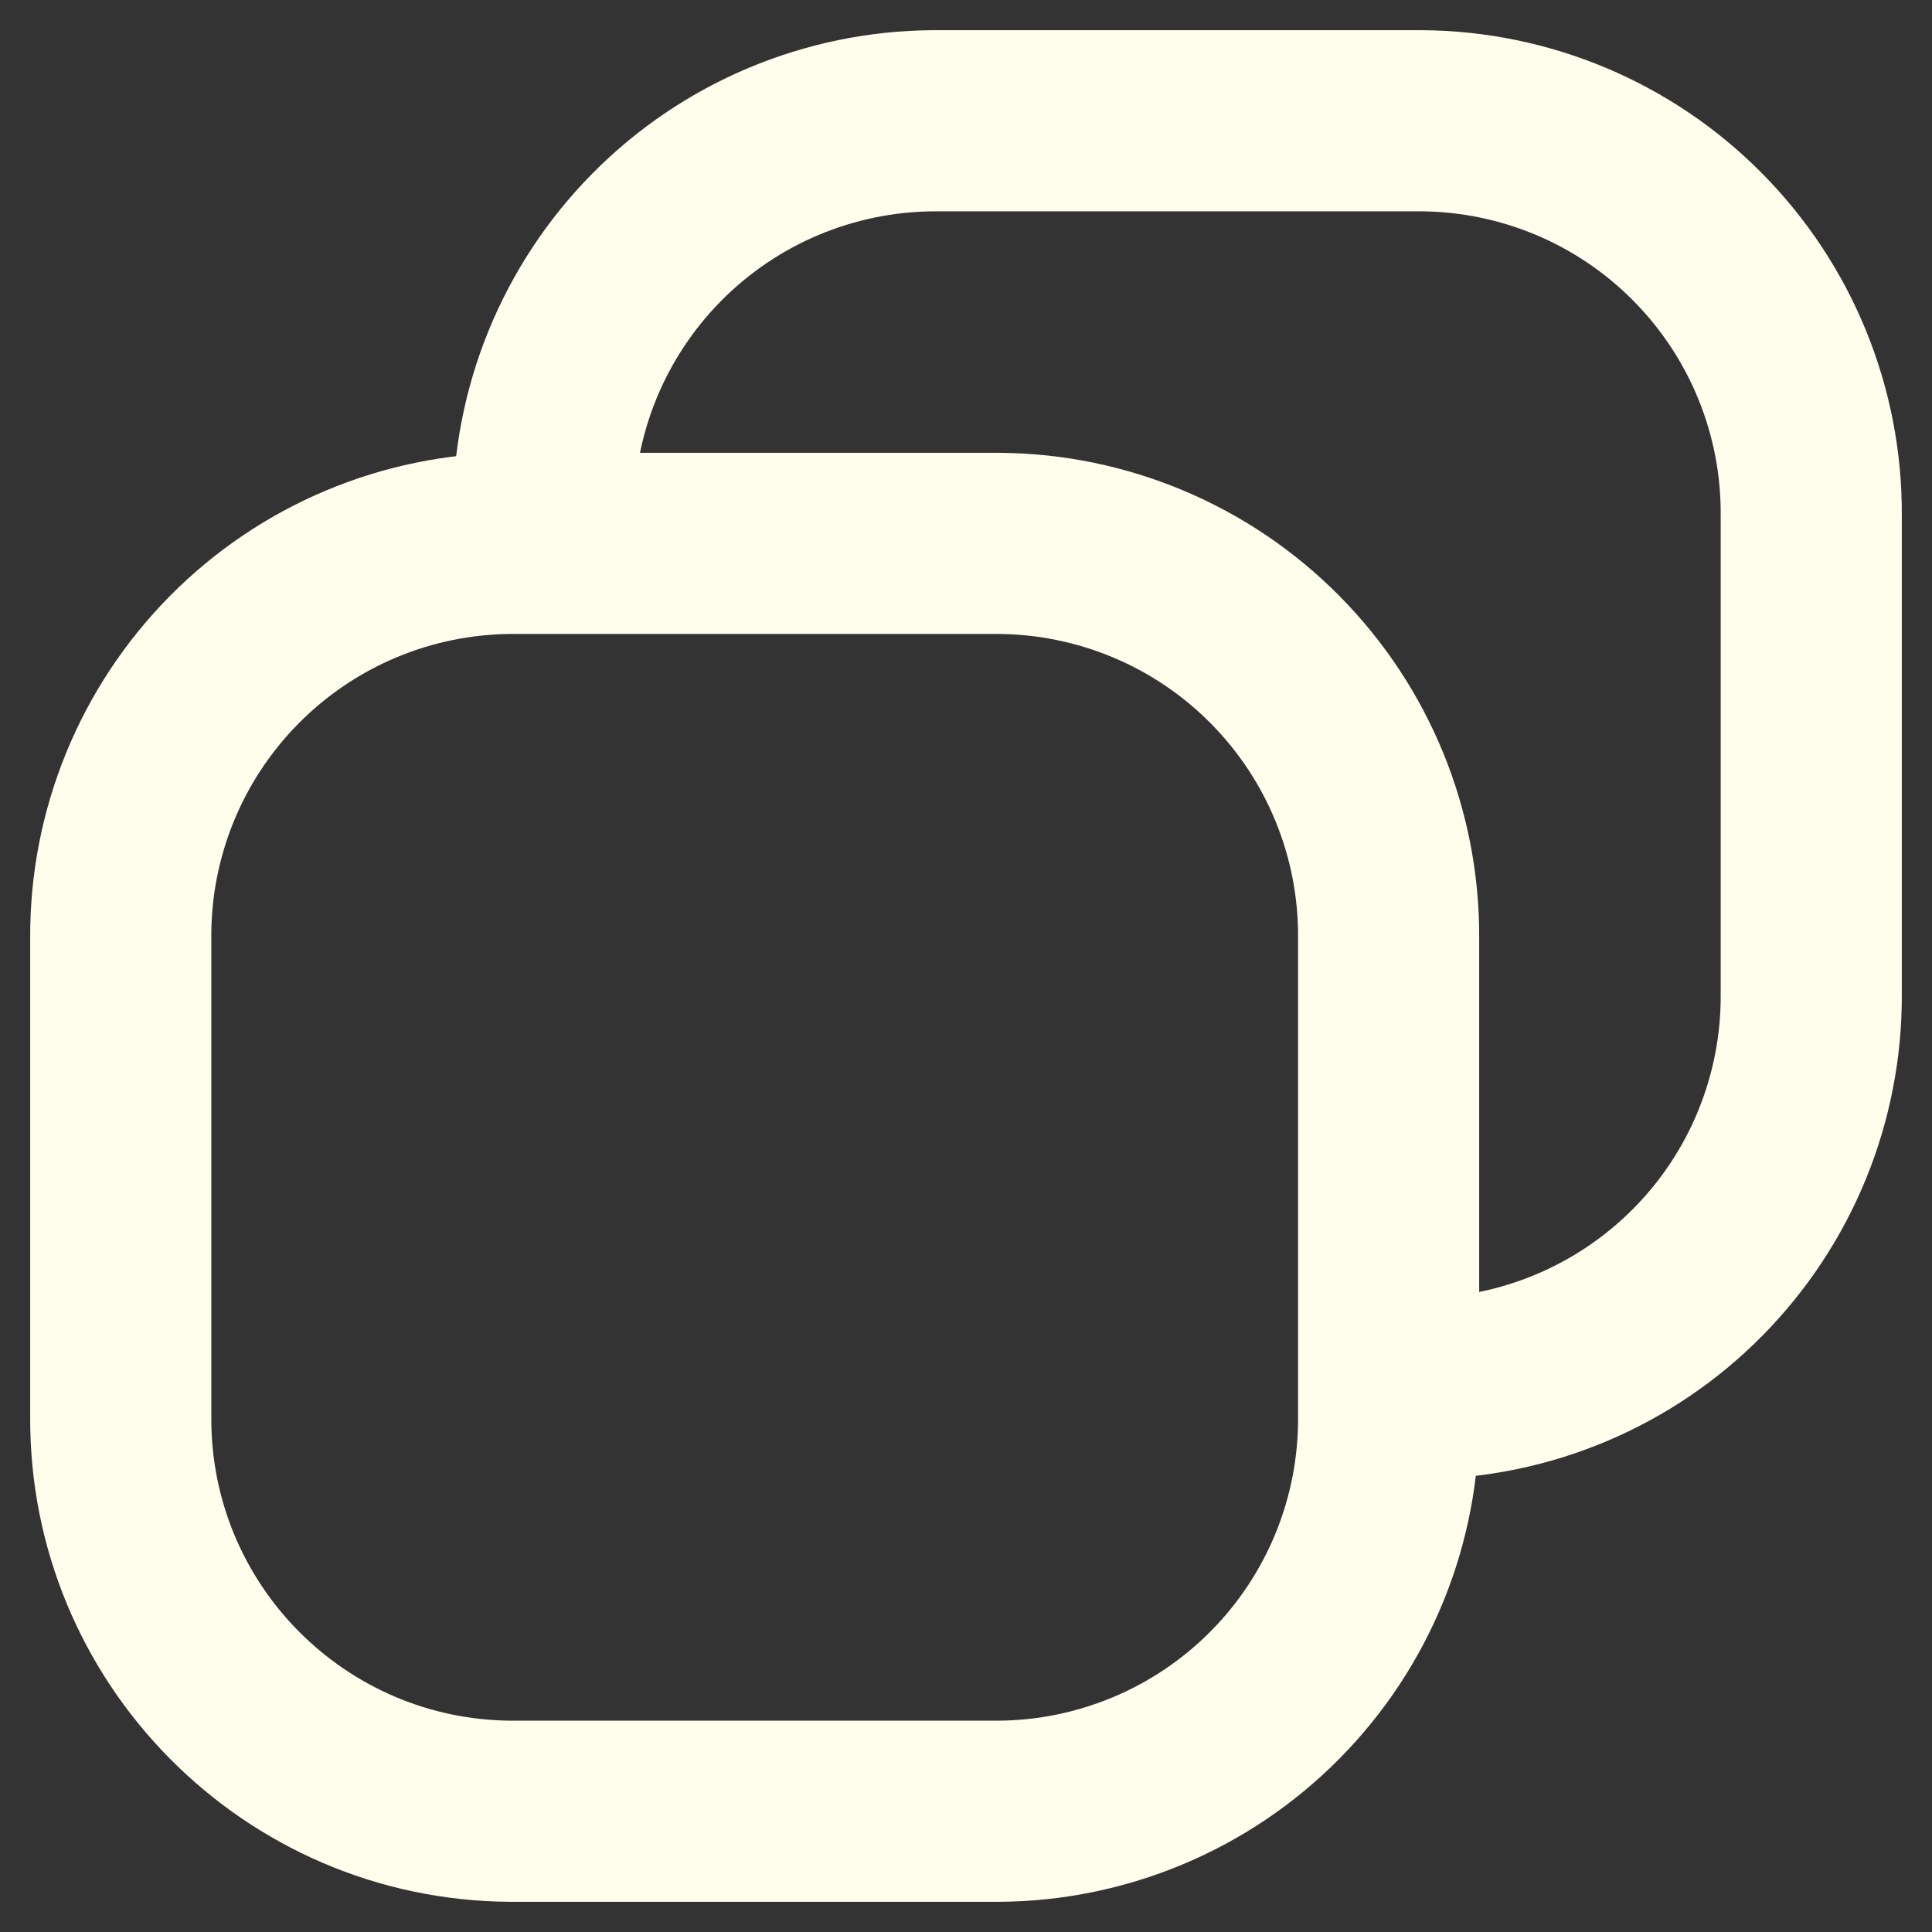 <svg width="16" height="16" viewBox="0 0 16 16" fill="none" xmlns="http://www.w3.org/2000/svg">
<rect x="0" y="0" width="16" height="16" fill="#333333" stroke="none"/>
<path d="M3.75 4.5C3.75 4.914 4.086 5.25 4.5 5.25C4.914 5.25 5.25 4.914 5.25 4.5H3.75ZM4.5 4.267L5.25 4.267L5.25 4.263L4.5 4.267ZM5.439 1.964L5.972 2.492L5.972 2.492L5.439 1.964ZM7.731 1L7.731 0.25L7.727 0.25L7.731 1ZM11.769 1L11.773 0.25H11.769V1ZM14.061 1.964L13.528 2.492L13.528 2.492L14.061 1.964ZM15 4.267L14.25 4.263V4.267H15ZM15 8.233L14.25 8.233L14.25 8.237L15 8.233ZM14.061 10.536L13.528 10.008L14.061 10.536ZM11.769 11.5L11.769 12.25L11.773 12.25L11.769 11.5ZM11.5 10.75C11.086 10.75 10.75 11.086 10.75 11.5C10.75 11.914 11.086 12.25 11.5 12.25V10.75ZM4.5 5.25C4.914 5.25 5.25 4.914 5.25 4.5C5.25 4.086 4.914 3.75 4.5 3.75V5.25ZM4.231 4.5L4.231 3.75L4.227 3.75L4.231 4.5ZM1.939 5.464L2.472 5.992L2.472 5.992L1.939 5.464ZM1 7.767L1.75 7.767L1.75 7.763L1 7.767ZM1 11.734L1.75 11.738V11.734H1ZM4.231 15L4.227 15.75H4.231V15ZM8.269 15L8.269 15.75L8.273 15.75L8.269 15ZM10.561 14.036L10.028 13.508L10.561 14.036ZM11.5 11.733L10.75 11.733L10.75 11.737L11.5 11.733ZM12.25 11.5C12.25 11.086 11.914 10.75 11.5 10.75C11.086 10.75 10.75 11.086 10.75 11.5H12.25ZM4.5 3.75C4.086 3.75 3.75 4.086 3.75 4.5C3.75 4.914 4.086 5.25 4.5 5.25V3.75ZM8.269 4.5L8.273 3.75H8.269V4.5ZM10.561 5.464L11.094 4.937L11.094 4.937L10.561 5.464ZM11.5 7.767L10.75 7.763V7.767H11.5ZM10.75 11.5C10.75 11.914 11.086 12.25 11.5 12.25C11.914 12.25 12.25 11.914 12.25 11.5H10.75ZM5.25 4.5V4.267H3.75V4.5H5.25ZM5.25 4.263C5.246 3.6 5.506 2.963 5.972 2.492L4.906 1.437C4.16 2.191 3.744 3.211 3.75 4.271L5.25 4.263ZM5.972 2.492C6.438 2.02 7.072 1.754 7.735 1.75L7.727 0.25C6.666 0.256 5.651 0.683 4.906 1.437L5.972 2.492ZM7.731 1.75H11.769V0.25H7.731V1.75ZM11.765 1.75C12.428 1.754 13.062 2.02 13.528 2.492L14.594 1.437C13.849 0.683 12.834 0.256 11.773 0.25L11.765 1.75ZM13.528 2.492C13.994 2.963 14.254 3.6 14.25 4.263L15.75 4.271C15.756 3.211 15.34 2.191 14.594 1.437L13.528 2.492ZM14.25 4.267V8.233H15.75V4.267H14.25ZM14.25 8.237C14.254 8.9 13.994 9.537 13.528 10.008L14.594 11.063C15.34 10.309 15.756 9.289 15.75 8.229L14.25 8.237ZM13.528 10.008C13.062 10.479 12.428 10.746 11.765 10.75L11.773 12.25C12.834 12.244 13.849 11.817 14.594 11.063L13.528 10.008ZM11.769 10.75H11.5V12.25H11.769V10.75ZM4.5 3.75H4.231V5.25H4.5V3.75ZM4.227 3.75C3.166 3.756 2.151 4.183 1.406 4.937L2.472 5.992C2.938 5.52 3.572 5.254 4.235 5.25L4.227 3.75ZM1.406 4.937C0.66 5.691 0.244 6.711 0.25 7.771L1.75 7.763C1.746 7.1 2.006 6.463 2.472 5.992L1.406 4.937ZM0.25 7.767V11.734H1.75V7.767H0.25ZM0.25 11.73C0.238 13.938 2.019 15.738 4.227 15.75L4.235 14.25C2.855 14.242 1.743 13.118 1.75 11.738L0.25 11.73ZM4.231 15.75H8.269V14.25H4.231V15.75ZM8.273 15.75C9.334 15.744 10.349 15.317 11.094 14.563L10.028 13.508C9.562 13.979 8.928 14.246 8.265 14.25L8.273 15.75ZM11.094 14.563C11.84 13.809 12.256 12.789 12.25 11.729L10.75 11.737C10.754 12.4 10.494 13.037 10.028 13.508L11.094 14.563ZM12.25 11.733V11.5H10.75V11.733H12.25ZM4.5 5.25H8.269V3.75H4.5V5.25ZM8.265 5.25C8.928 5.254 9.562 5.52 10.028 5.992L11.094 4.937C10.349 4.183 9.334 3.756 8.273 3.75L8.265 5.25ZM10.028 5.992C10.494 6.463 10.754 7.1 10.75 7.763L12.25 7.771C12.256 6.711 11.84 5.691 11.094 4.937L10.028 5.992ZM10.75 7.767V11.5H12.25V7.767H10.75Z" fill="#FFFEED"/>
</svg>
